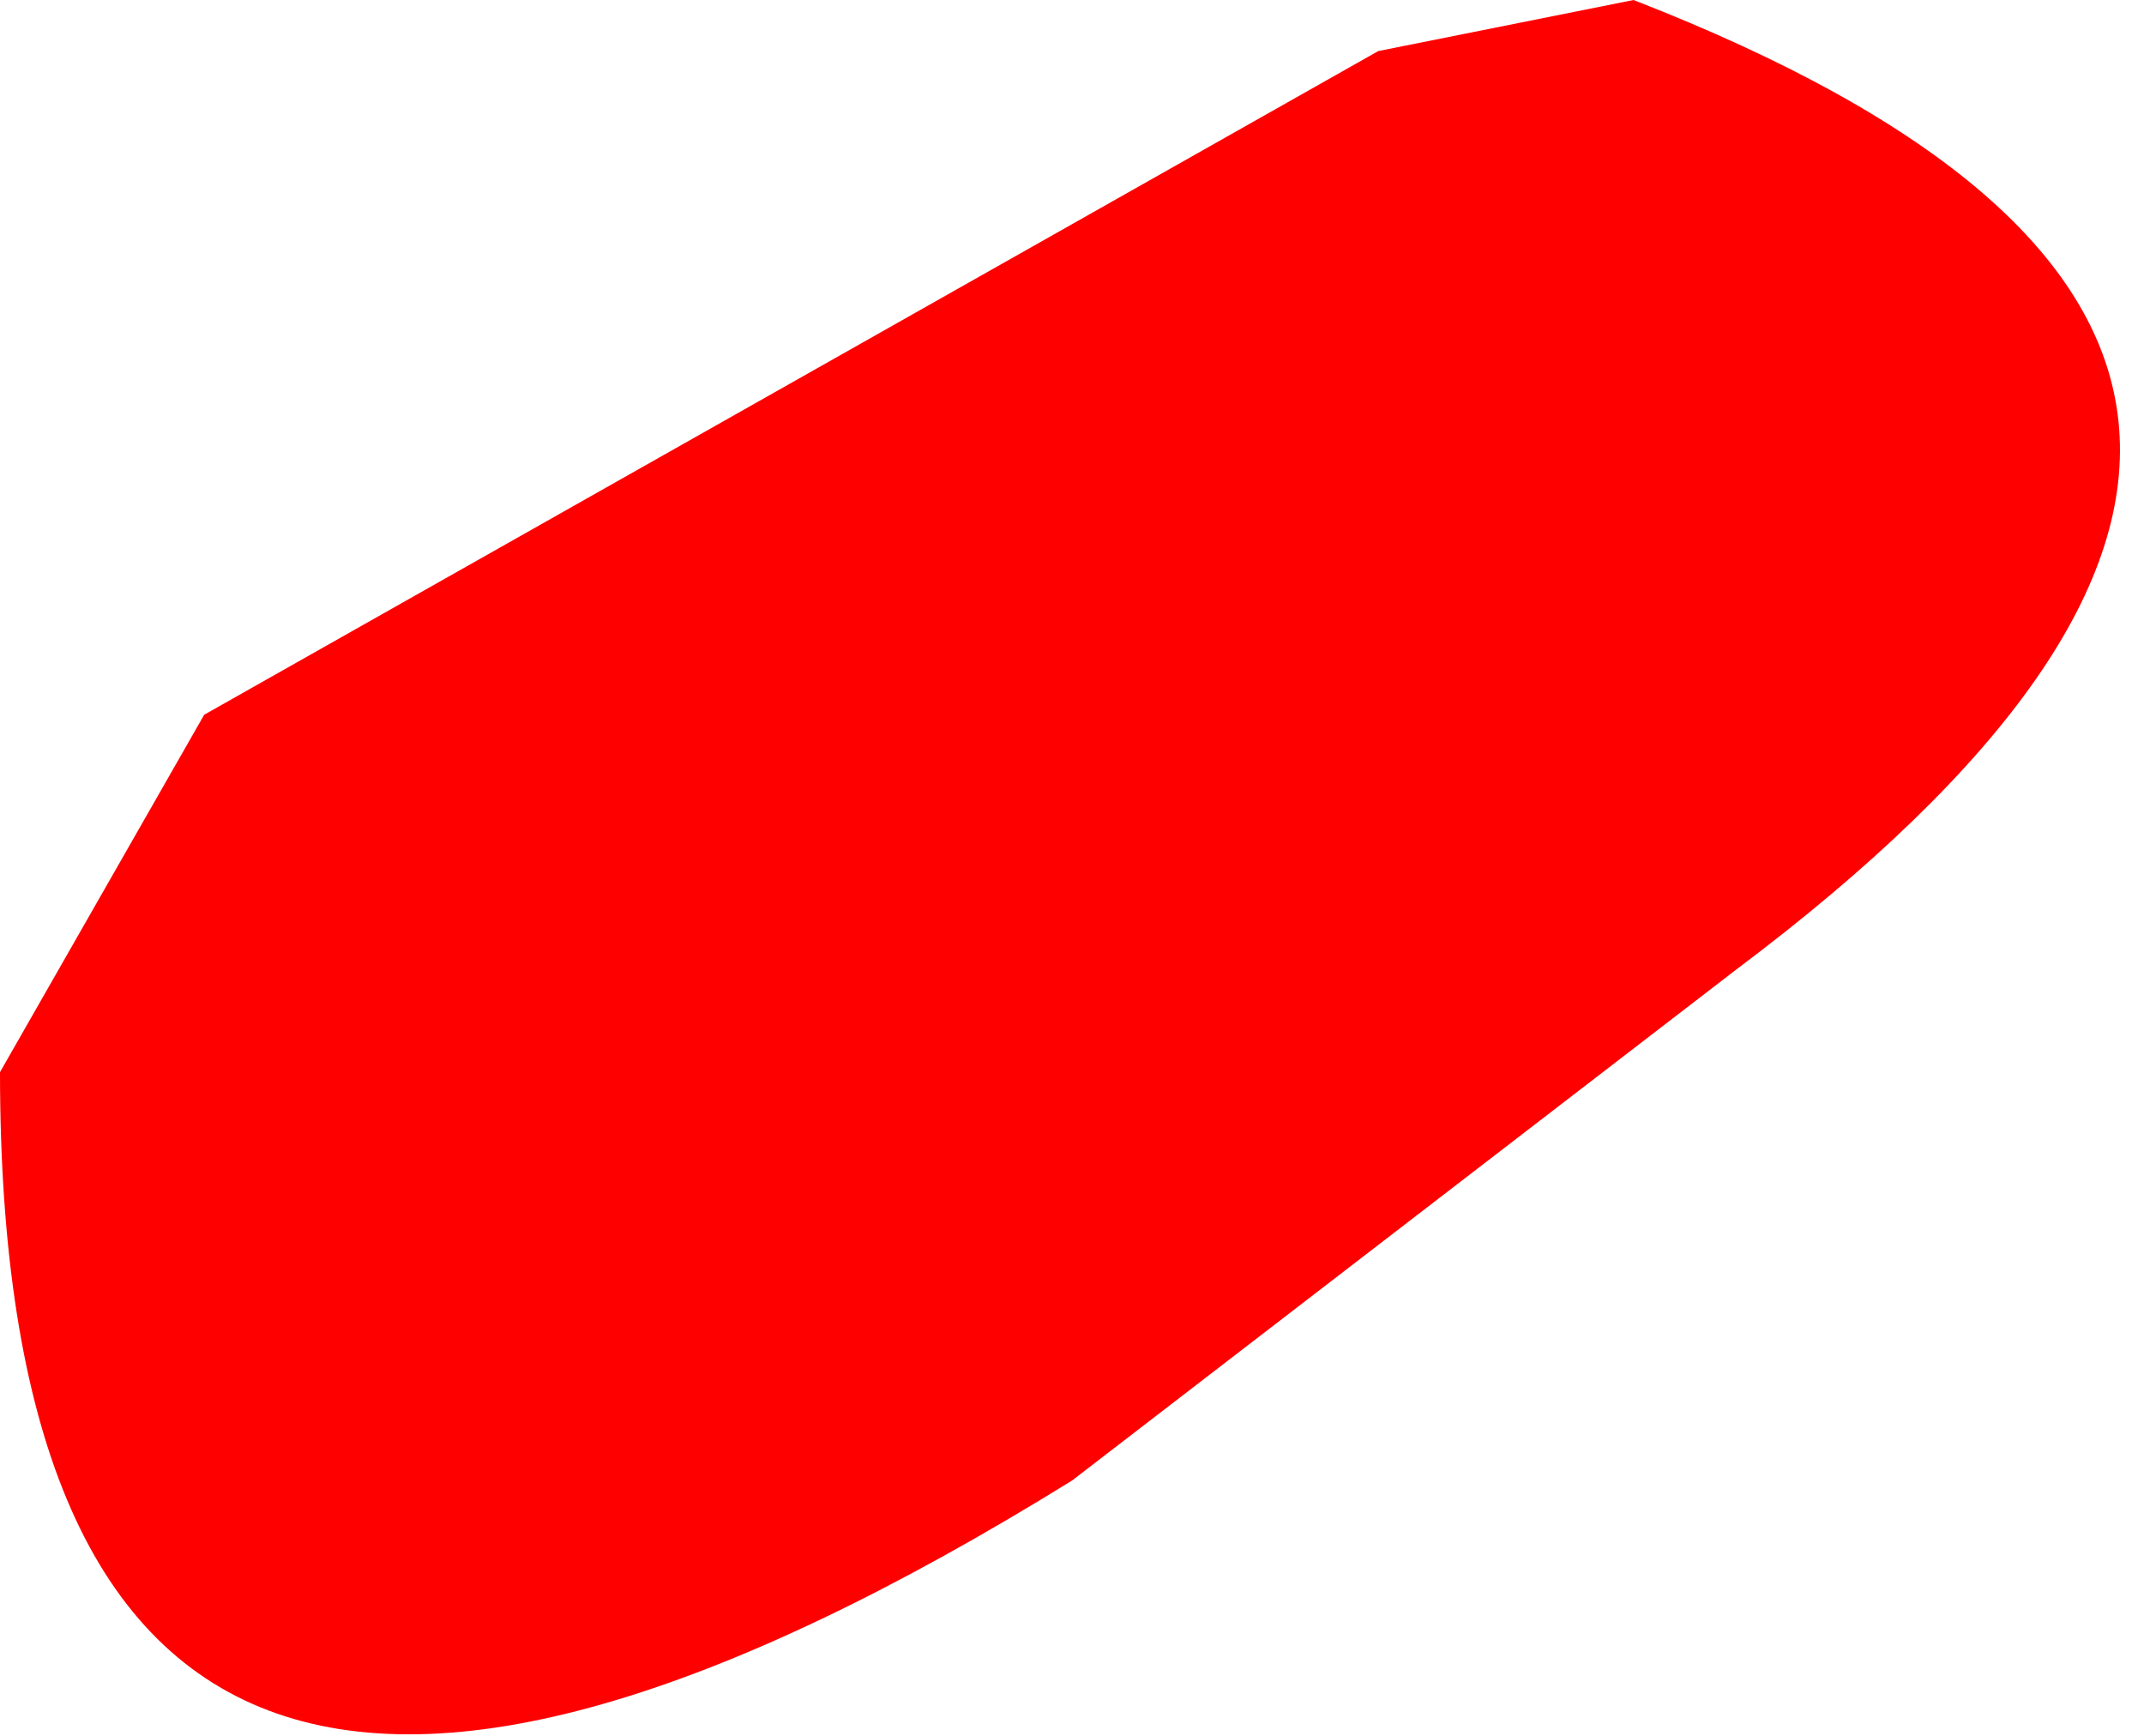<?xml version="1.0" encoding="UTF-8" standalone="no"?>
<svg xmlns:ffdec="https://www.free-decompiler.com/flash" xmlns:xlink="http://www.w3.org/1999/xlink" ffdec:objectType="shape" height="1.7px" width="2.1px" xmlns="http://www.w3.org/2000/svg">
  <g transform="matrix(1.0, 0.0, 0.0, 1.0, -8.1, 11.2)">
    <path d="M9.8 -10.25 L9.15 -9.75 Q8.1 -9.1 8.1 -10.15 L8.3 -10.5 9.45 -11.15 9.7 -11.2 Q10.6 -10.85 9.8 -10.25" fill="#ff0000" fill-rule="evenodd" stroke="none"/>
  </g>
</svg>
